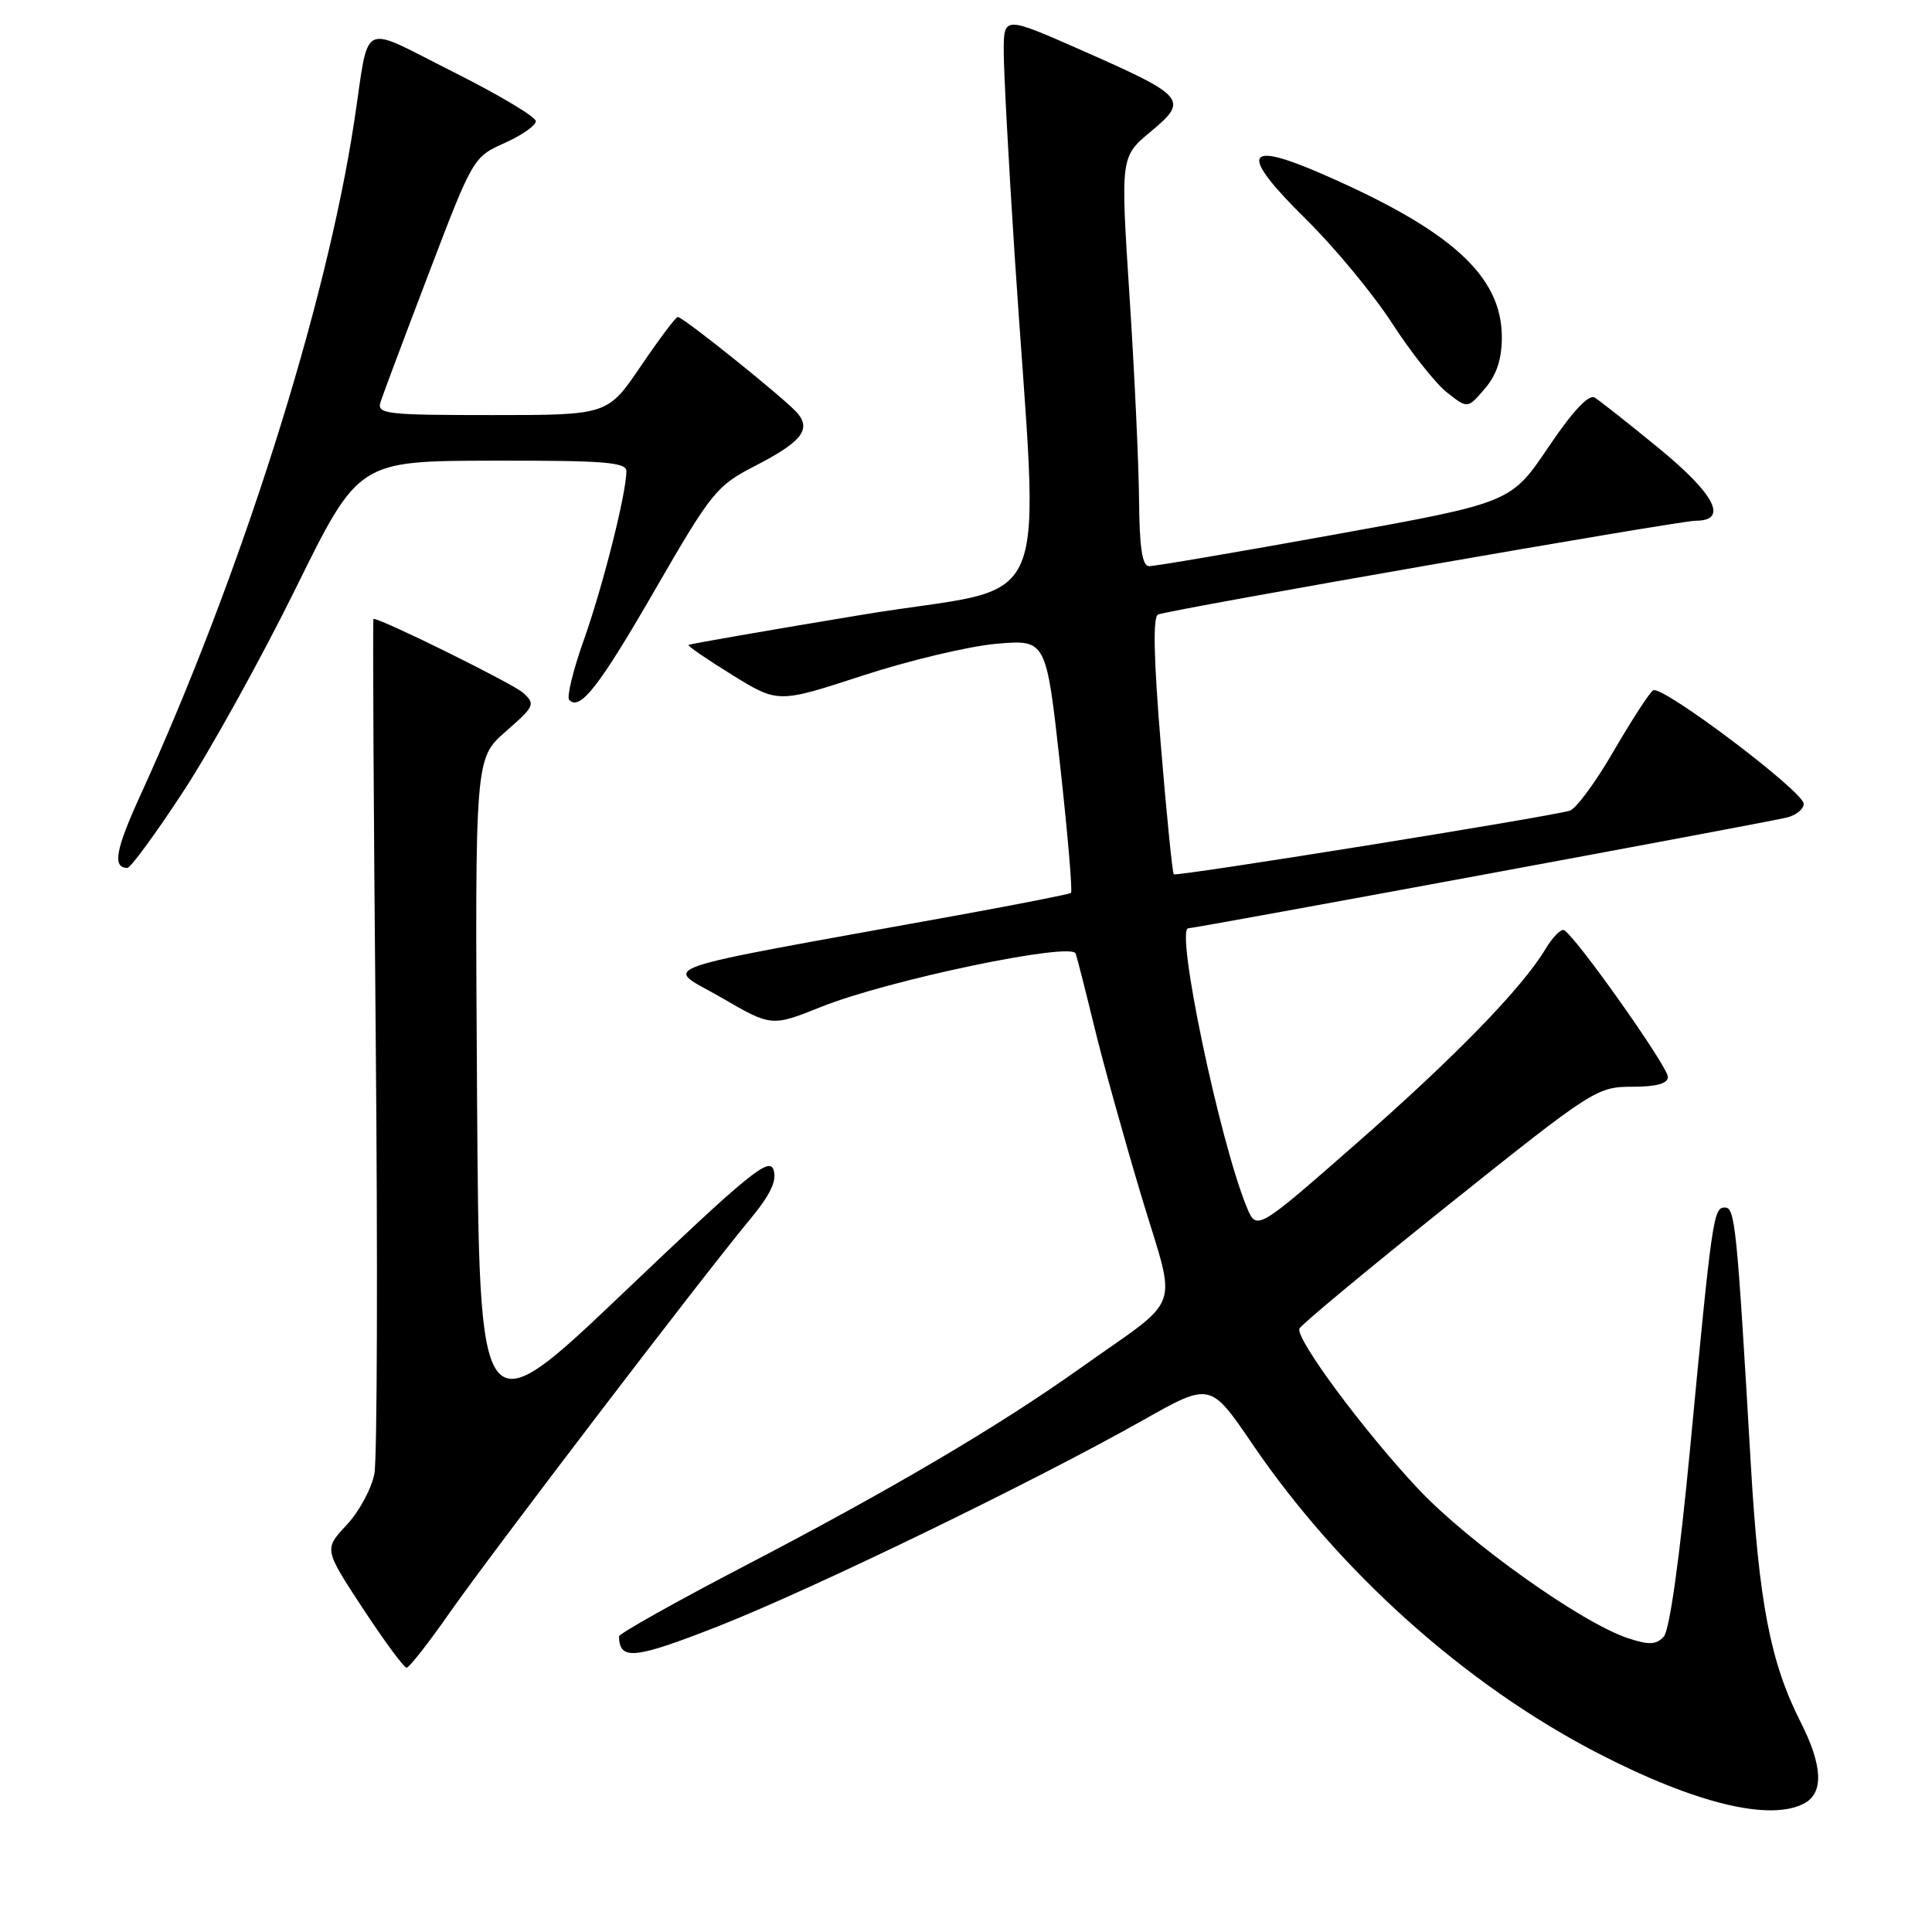 <?xml version="1.0" encoding="UTF-8" standalone="no"?>
<!DOCTYPE svg PUBLIC "-//W3C//DTD SVG 1.1//EN" "http://www.w3.org/Graphics/SVG/1.1/DTD/svg11.dtd" >
<svg xmlns="http://www.w3.org/2000/svg" xmlns:xlink="http://www.w3.org/1999/xlink" version="1.1" viewBox="0 0 256 256">
 <g >
 <path fill="currentColor"
d=" M 239.07 238.96 C 241.68 237.57 241.52 233.95 238.58 228.16 C 234.59 220.28 233.06 212.39 231.99 194.00 C 230.14 162.29 229.91 160.00 228.55 160.00 C 227.04 160.00 226.86 161.20 223.94 192.00 C 222.56 206.49 221.23 216.02 220.46 216.86 C 219.46 217.95 218.51 217.99 215.72 217.07 C 209.59 215.05 194.63 204.41 187.96 197.33 C 180.81 189.74 171.67 177.43 172.18 176.05 C 172.35 175.57 181.28 168.16 192.00 159.59 C 211.00 144.40 211.62 144.00 216.25 144.00 C 219.49 144.00 221.00 143.59 221.00 142.69 C 221.00 141.30 208.51 123.68 207.21 123.24 C 206.79 123.10 205.70 124.22 204.79 125.74 C 201.71 130.90 192.78 140.08 179.62 151.61 C 166.50 163.11 166.50 163.11 165.18 159.90 C 161.58 151.11 155.70 123.00 157.46 123.00 C 158.40 123.00 233.76 109.06 236.75 108.33 C 237.99 108.03 239.00 107.21 239.00 106.51 C 239.00 104.89 220.24 90.74 219.05 91.47 C 218.57 91.77 216.22 95.39 213.83 99.50 C 211.45 103.62 208.82 107.19 208.00 107.42 C 204.96 108.30 155.85 116.18 155.53 115.85 C 155.35 115.66 154.57 107.91 153.81 98.64 C 152.86 87.11 152.75 81.66 153.46 81.42 C 155.73 80.65 222.50 69.00 224.67 69.00 C 229.06 69.00 227.28 65.51 219.75 59.35 C 215.76 56.08 211.96 53.08 211.30 52.68 C 210.52 52.20 208.36 54.51 205.15 59.28 C 200.20 66.61 200.20 66.61 176.85 70.83 C 164.01 73.15 152.94 75.04 152.25 75.02 C 151.35 75.01 150.98 72.53 150.93 66.25 C 150.89 61.44 150.32 49.24 149.66 39.14 C 148.47 20.77 148.47 20.77 152.49 17.43 C 157.54 13.22 157.15 12.76 143.25 6.63 C 133.00 2.11 133.00 2.11 133.00 6.88 C 133.00 9.51 133.65 21.52 134.43 33.58 C 137.68 83.27 140.25 77.15 114.35 81.44 C 101.78 83.52 91.38 85.33 91.23 85.46 C 91.09 85.59 93.70 87.38 97.03 89.44 C 103.10 93.18 103.10 93.18 114.30 89.52 C 120.46 87.51 128.45 85.61 132.07 85.30 C 138.63 84.74 138.63 84.74 140.47 101.38 C 141.48 110.53 142.13 118.16 141.91 118.32 C 141.68 118.49 134.97 119.81 127.00 121.26 C 84.73 128.93 88.00 127.79 95.52 132.15 C 102.23 136.05 102.23 136.05 108.85 133.40 C 117.66 129.87 142.00 124.78 142.53 126.35 C 142.75 126.98 143.85 131.32 144.99 136.00 C 146.12 140.68 148.92 150.74 151.20 158.36 C 155.97 174.27 156.97 171.45 143.00 181.39 C 132.25 189.03 117.97 197.44 98.75 207.45 C 89.54 212.25 82.01 216.47 82.02 216.84 C 82.09 220.06 84.05 219.85 95.21 215.47 C 107.66 210.57 136.90 196.39 151.44 188.19 C 160.37 183.15 160.37 183.15 165.94 191.33 C 177.49 208.30 194.20 223.25 211.73 232.31 C 224.63 238.97 234.54 241.38 239.07 238.96 Z  M 59.50 213.81 C 64.95 206.01 92.90 169.39 99.22 161.77 C 102.08 158.33 102.97 156.49 102.50 155.01 C 101.94 153.25 99.19 155.50 82.68 171.23 C 63.50 189.49 63.50 189.49 63.21 145.00 C 62.93 100.50 62.93 100.50 67.00 96.94 C 70.86 93.56 70.98 93.30 69.29 91.78 C 67.91 90.56 50.60 82.00 49.49 82.00 C 49.37 82.00 49.50 106.67 49.78 136.83 C 50.06 166.98 49.98 193.27 49.61 195.26 C 49.24 197.24 47.59 200.30 45.93 202.07 C 42.93 205.28 42.93 205.28 48.09 213.14 C 50.93 217.46 53.53 220.99 53.88 220.98 C 54.22 220.97 56.75 217.75 59.50 213.81 Z  M 24.24 104.95 C 27.87 99.42 34.58 87.29 39.17 77.99 C 47.50 61.08 47.50 61.08 65.25 61.04 C 80.04 61.01 83.00 61.24 83.00 62.44 C 83.00 65.35 79.88 77.71 77.36 84.80 C 75.93 88.81 75.06 92.40 75.43 92.76 C 76.88 94.21 79.41 90.95 86.88 78.00 C 94.28 65.19 94.95 64.36 100.06 61.73 C 106.14 58.60 107.48 56.96 105.72 54.80 C 104.34 53.10 90.53 42.00 89.81 42.00 C 89.54 42.00 87.35 44.93 84.92 48.50 C 80.52 55.00 80.52 55.00 65.19 55.00 C 51.05 55.00 49.91 54.86 50.43 53.25 C 50.74 52.29 53.62 44.60 56.84 36.16 C 62.63 20.97 62.72 20.80 66.84 18.96 C 69.13 17.94 71.00 16.63 71.00 16.06 C 71.00 15.48 66.06 12.54 60.02 9.51 C 47.46 3.21 49.01 2.44 46.95 16.00 C 43.24 40.53 31.92 76.21 18.61 105.36 C 15.30 112.59 14.87 115.00 16.88 115.00 C 17.30 115.00 20.62 110.48 24.24 104.95 Z  M 199.00 44.68 C 199.00 36.56 192.30 30.49 175.12 23.02 C 164.79 18.53 164.19 20.31 173.07 29.07 C 176.85 32.79 181.98 39.00 184.47 42.85 C 186.97 46.71 190.24 50.83 191.74 52.01 C 194.47 54.16 194.47 54.16 196.73 51.52 C 198.31 49.69 199.00 47.61 199.00 44.68 Z "/>
</g>
</svg>